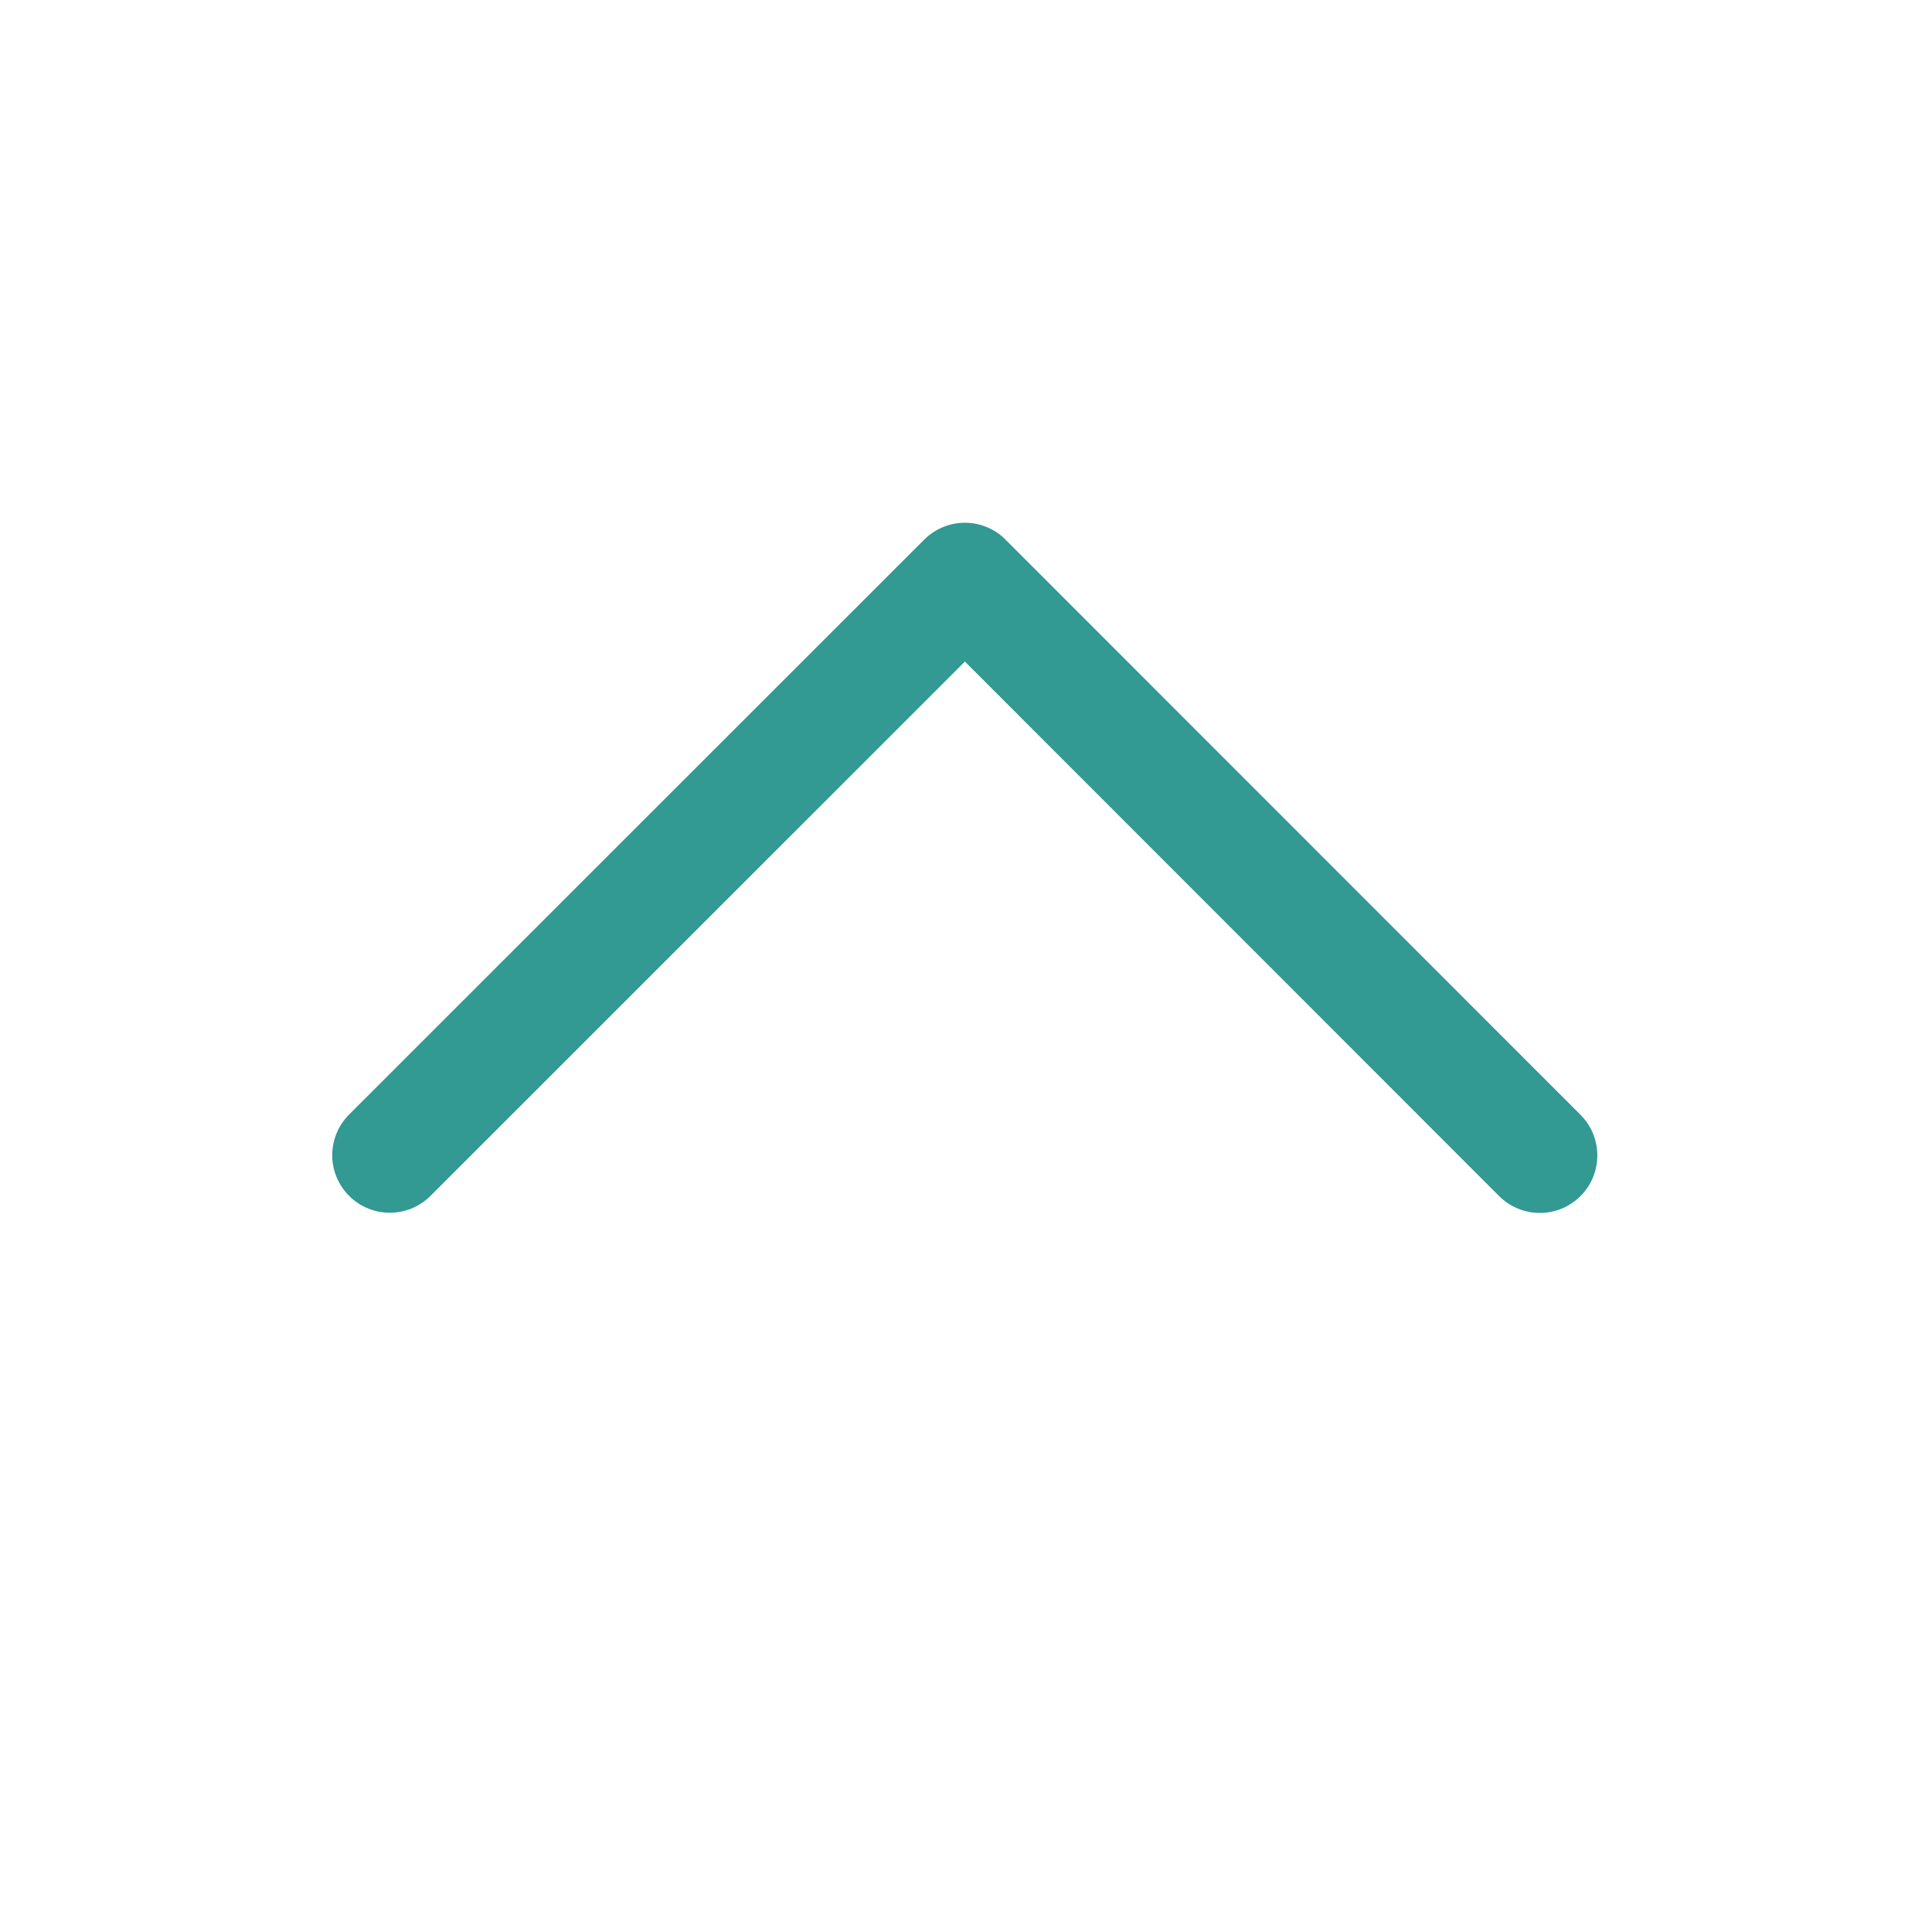 <svg width="21" height="21" viewBox="0 0 21 21" fill="none" xmlns="http://www.w3.org/2000/svg">
<g id="Frame">
<path id="Vector" d="M17.179 12.117L10.93 5.866C10.872 5.807 10.803 5.761 10.727 5.73C10.652 5.698 10.57 5.682 10.488 5.682C10.406 5.682 10.325 5.698 10.249 5.73C10.173 5.761 10.104 5.807 10.046 5.865L3.795 12.114C3.677 12.232 3.612 12.391 3.611 12.556C3.611 12.722 3.677 12.881 3.795 12.999C3.912 13.116 4.071 13.182 4.237 13.182C4.403 13.182 4.562 13.116 4.679 12.999L10.488 7.191L16.295 13.001C16.353 13.059 16.422 13.105 16.497 13.136C16.573 13.168 16.655 13.184 16.737 13.184C16.819 13.184 16.9 13.168 16.976 13.137C17.052 13.105 17.121 13.059 17.179 13.001C17.237 12.943 17.283 12.874 17.315 12.798C17.346 12.722 17.362 12.641 17.362 12.559C17.362 12.477 17.346 12.396 17.315 12.32C17.283 12.244 17.237 12.175 17.179 12.117Z" fill="#329993"/>
</g>
</svg>
